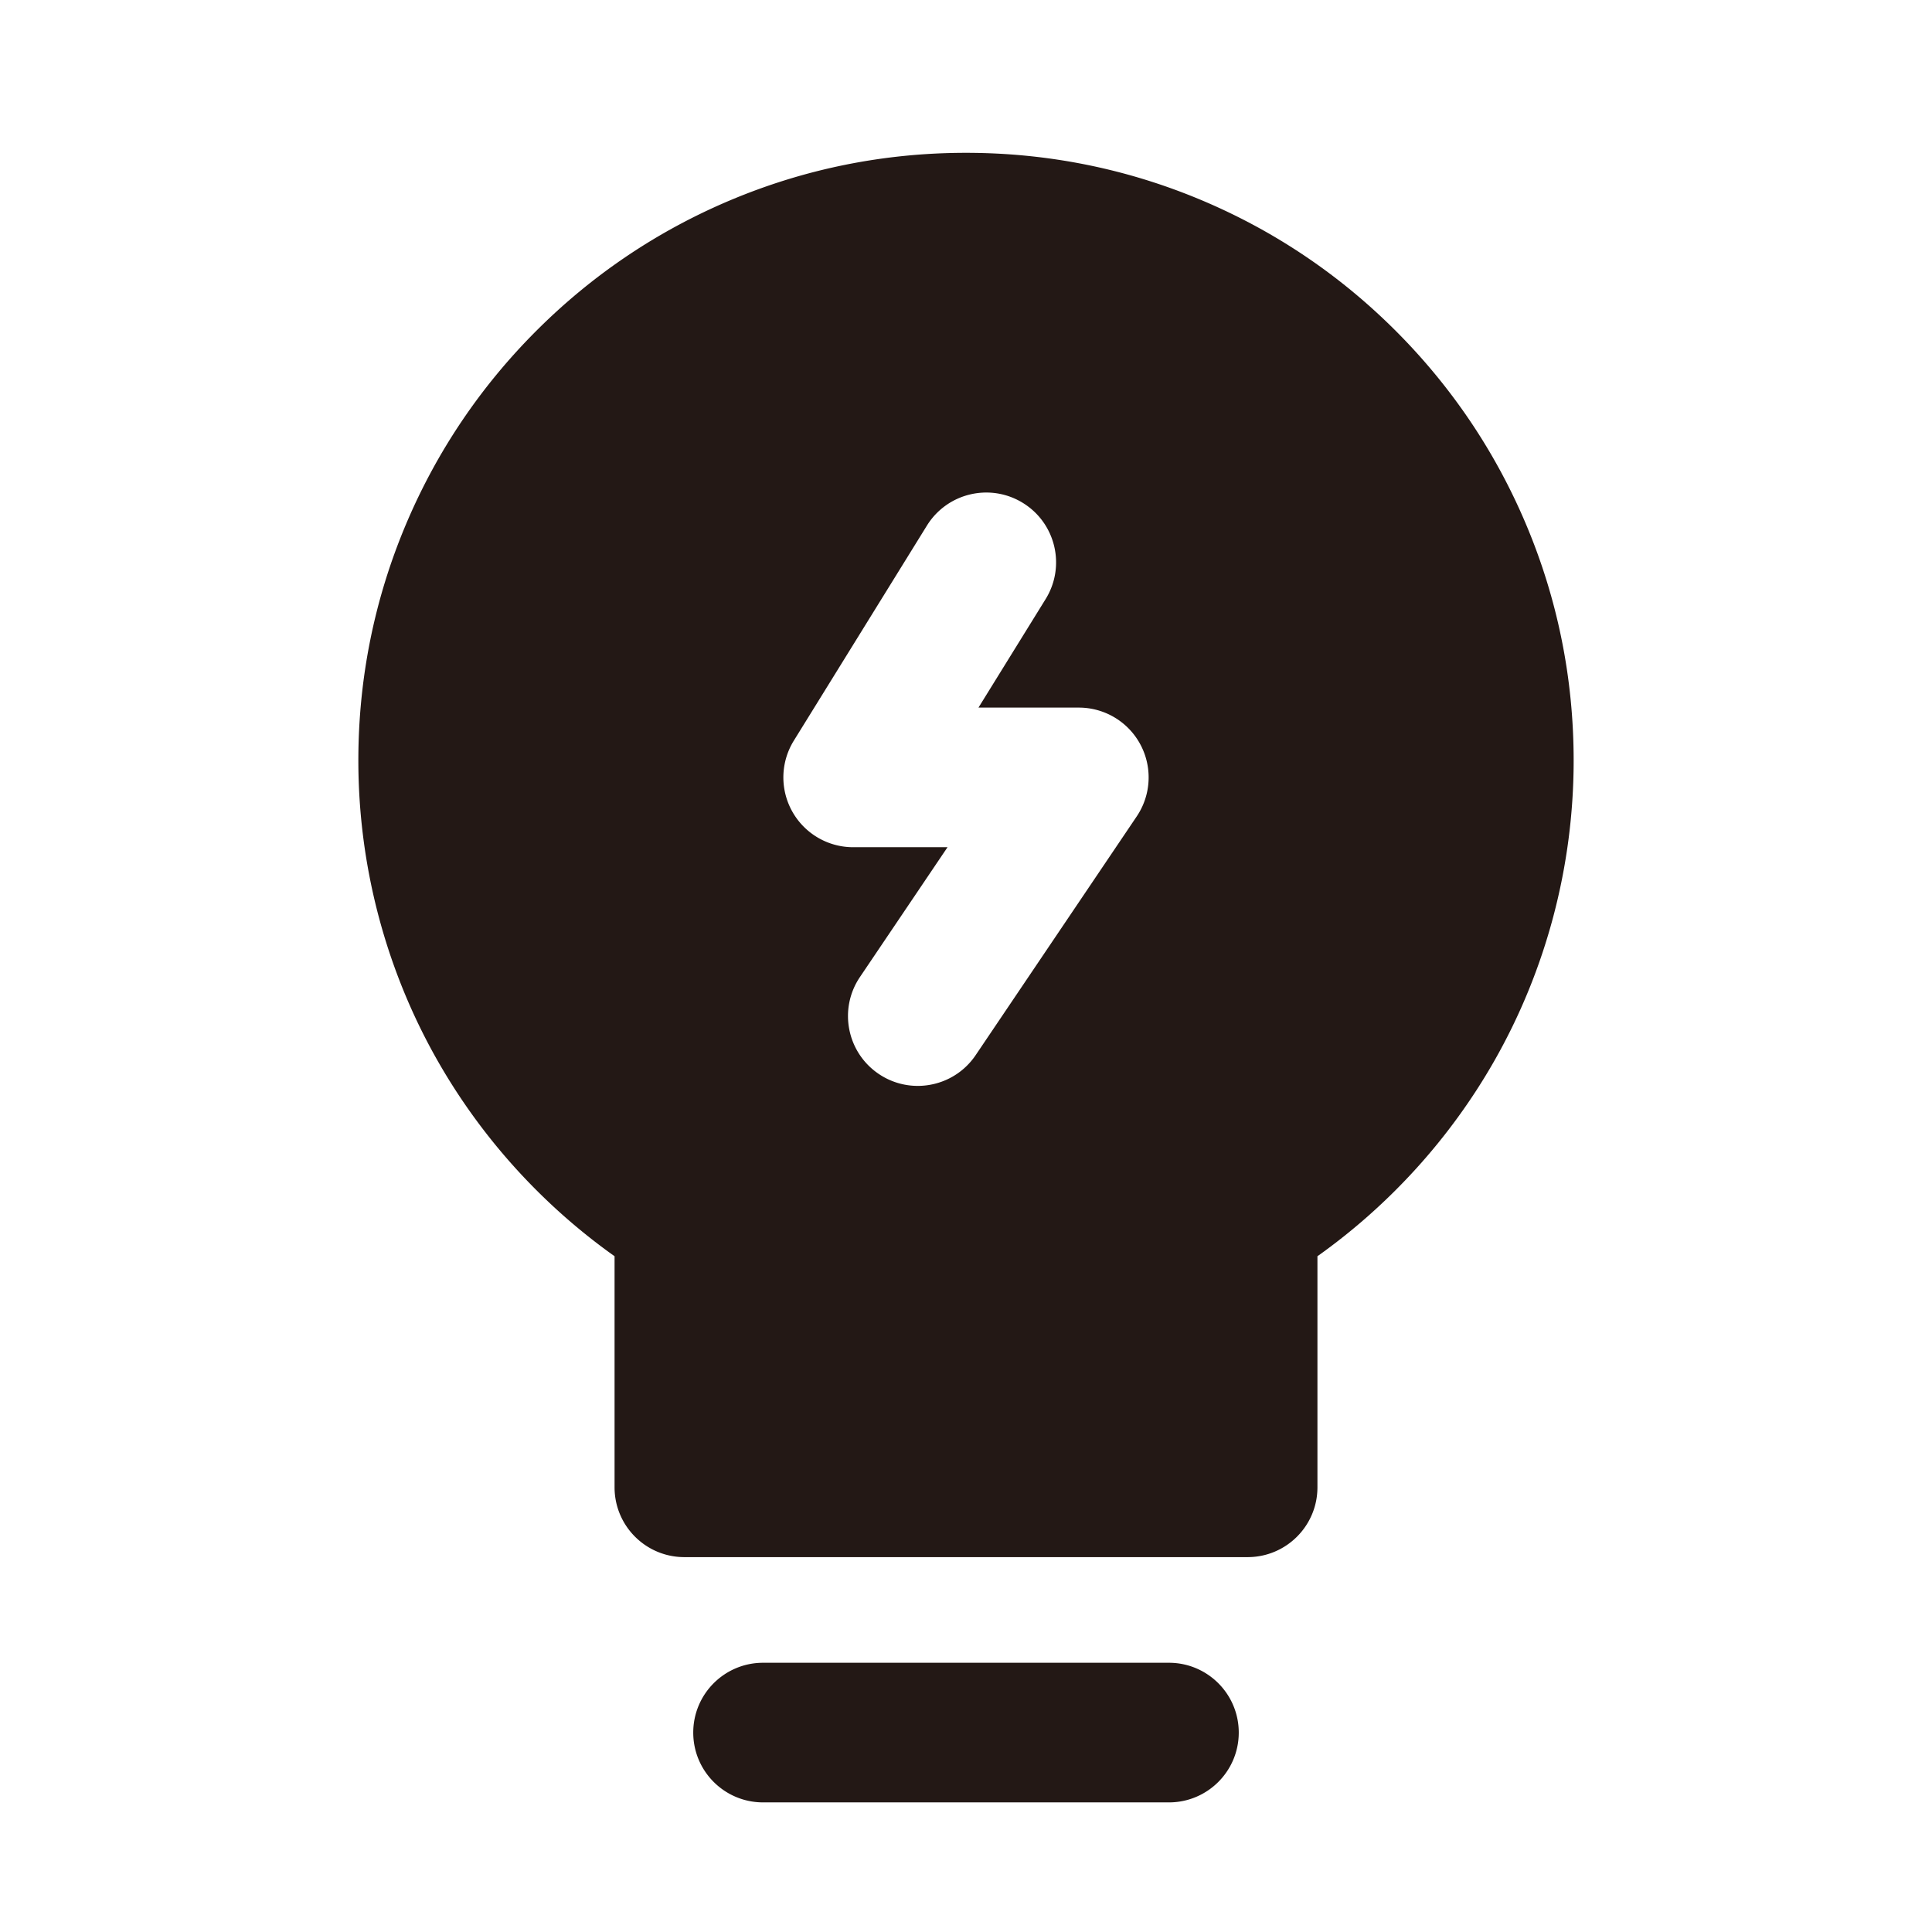 <?xml version="1.0" standalone="no"?><!DOCTYPE svg PUBLIC "-//W3C//DTD SVG 1.1//EN" "http://www.w3.org/Graphics/SVG/1.1/DTD/svg11.dtd"><svg class="icon" width="200px" height="200.00px" viewBox="0 0 1024 1024" version="1.1" xmlns="http://www.w3.org/2000/svg"><path d="M619.565 881.304h-215.13c-20.435 0-37 16.565-37 37s16.565 37 37 37h215.131c20.435 0 37-16.565 37-37s-16.566-37-37.001-37zM808.741 277.691c-16.224-38.355-39.44-72.795-69.007-102.361-29.565-29.566-64.005-52.783-102.36-69.006C597.645 89.521 555.462 81 512 81s-85.645 8.521-125.374 25.325c-38.355 16.223-72.795 39.44-102.36 69.006-29.566 29.566-52.783 64.005-69.007 102.361-16.804 39.73-25.324 81.912-25.324 125.374 0 55.984 14.597 111.138 42.213 159.5 23.271 40.75 55.376 76.111 93.584 103.259v122.48c0 20.435 16.565 37 37 37h298.537c20.435 0 37-16.565 37-37v-122.48c38.208-27.147 70.313-62.508 93.584-103.259 27.616-48.362 42.213-103.516 42.213-159.5-0.001-43.463-8.521-85.645-25.325-125.375zM602.472 432.736l-85.343 126.5c-7.147 10.594-18.822 16.31-30.707 16.311a36.82 36.82 0 0 1-20.659-6.332c-16.939-11.428-21.407-34.425-9.979-51.365l46.421-68.807h-50.003a37 37 0 0 1-31.463-56.471l70.538-113.984c10.754-17.376 33.558-22.745 50.934-11.992 17.376 10.753 22.745 33.557 11.992 50.933l-35.592 57.513h53.188a37 37 0 0 1 30.673 57.694z" fill="#231815" /></svg>